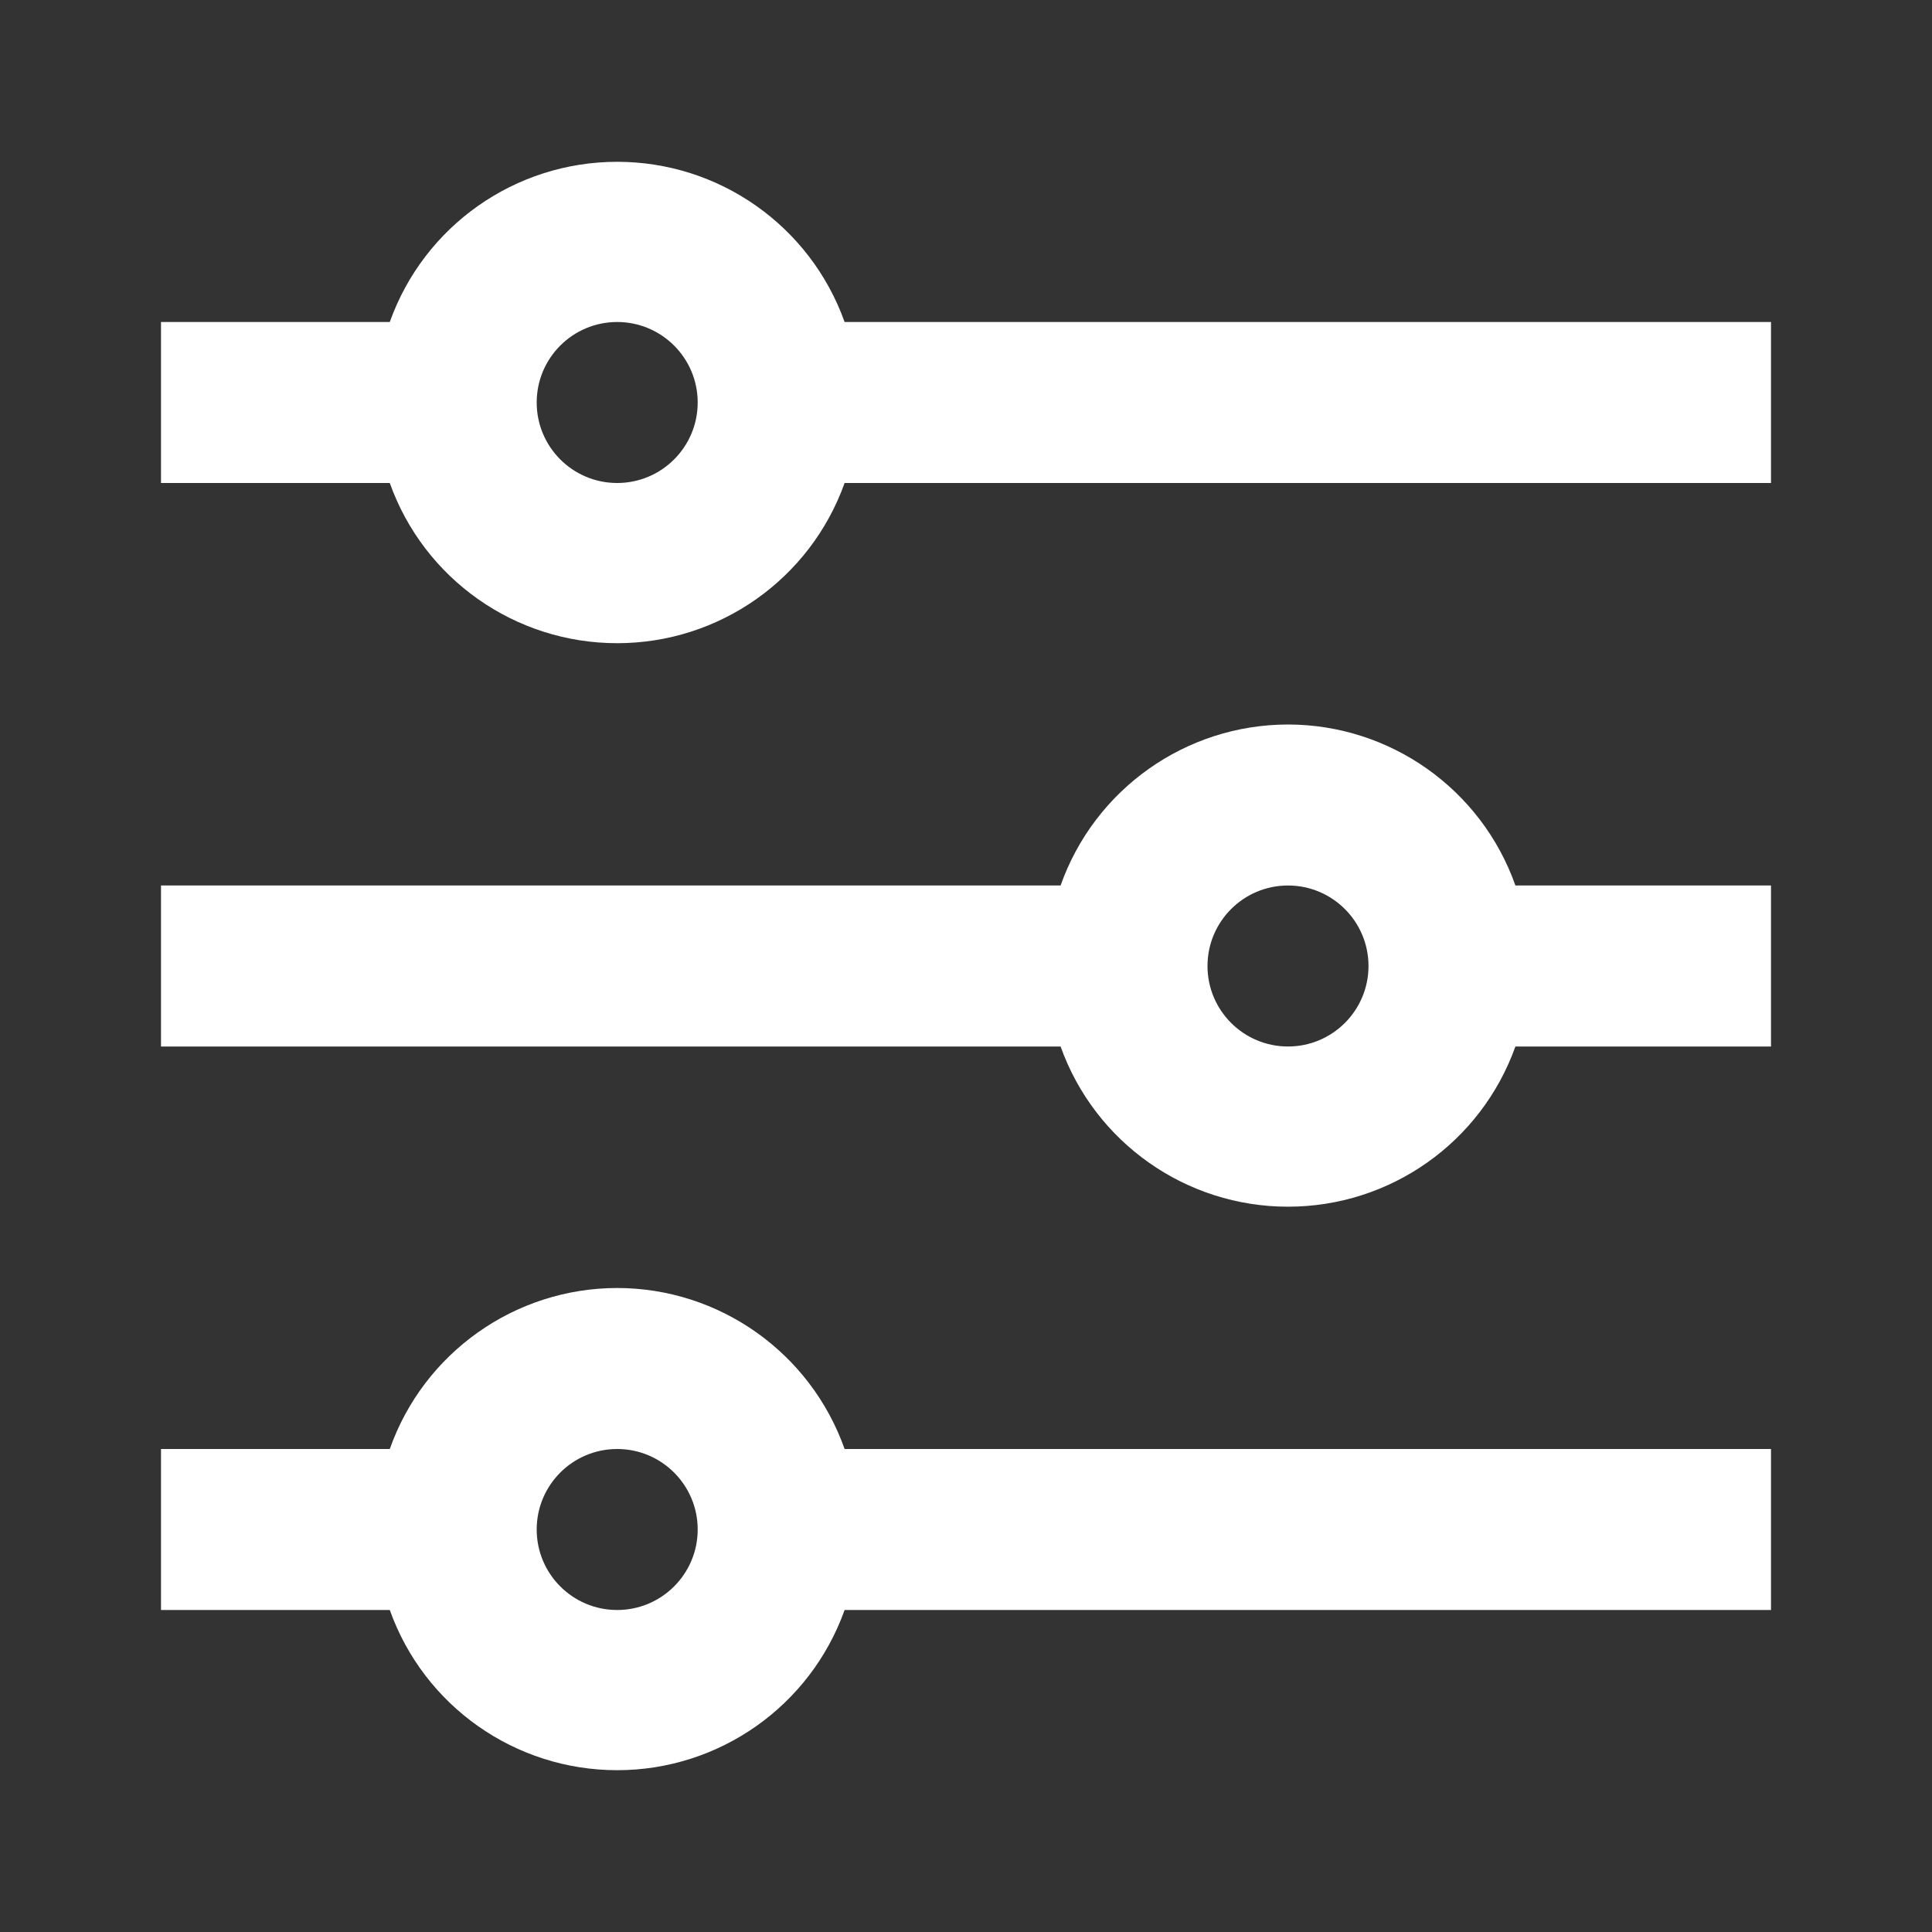 <?xml version="1.0" encoding="UTF-8"?>
<svg width="24px" height="24px" viewBox="0 0 24 24" version="1.1" xmlns="http://www.w3.org/2000/svg" xmlns:xlink="http://www.w3.org/1999/xlink">
    <rect x="0" y="0" width="24" height="24" fill="#333333" stroke="none"/>
    <!-- Generator: Sketch 59.1 (86144) - https://sketch.com -->
    <title>light / Controller</title>
    <desc>Created with Sketch.</desc>
    <defs>
        <path d="M8.492,2 C8.065,0.806 6.934,0.01 5.667,0.01 C4.399,0.01 3.268,0.806 2.842,2 L0,2 L0,4 L2.842,4 C3.268,5.194 4.399,5.99 5.667,5.99 C6.934,5.99 8.065,5.194 8.492,4 L20,4 L20,2 L8.492,2 Z M5.667,14 C6.937,14.001 8.068,14.803 8.492,16 L8.492,16 L20,16 L20,18 L8.492,18 C8.065,19.194 6.934,19.99 5.667,19.99 C4.399,19.99 3.268,19.194 2.842,18 L2.842,18 L0,18 L0,16 L2.842,16 C3.265,14.803 4.397,14.001 5.667,14 Z M5.667,16 C5.114,16 4.667,16.448 4.667,17 C4.667,17.552 5.114,18 5.667,18 C6.219,18 6.667,17.552 6.667,17 C6.667,16.448 6.219,16 5.667,16 Z M14,7 C15.27,7.001 16.402,7.803 16.825,9 L16.825,9 L20,9 L20,11 L16.825,11 C16.398,12.194 15.268,12.99 14,12.99 C12.732,12.99 11.602,12.194 11.175,11 L11.175,11 L0,11 L0,9 L11.175,9 C11.598,7.803 12.73,7.001 14,7 Z M14,9 C13.448,9 13,9.448 13,10 C13,10.552 13.448,11 14,11 C14.552,11 15,10.552 15,10 C15,9.448 14.552,9 14,9 Z M5.667,2 C6.219,2 6.667,2.448 6.667,3 C6.667,3.552 6.219,4 5.667,4 C5.114,4 4.667,3.552 4.667,3 C4.667,2.448 5.114,2 5.667,2 Z" id="path-1"></path>
    </defs>
    <g id="light-/-Controller" stroke="none" stroke-width="1" fill="none" fill-rule="evenodd">
        <g id="Controller" transform="translate(2, 2)">
            <rect id="Rectangle-path" fill="#FFFFFF" fill-rule="nonzero" opacity="0" x="0" y="0" width="20" height="20"></rect>
            <mask id="mask-2" fill="white">
                <use xlink:href="#path-1"></use>
            </mask>
            <use id="Mask" fill="#FFFFFF" xlink:href="#path-1"></use>
        </g>
    </g>
</svg>